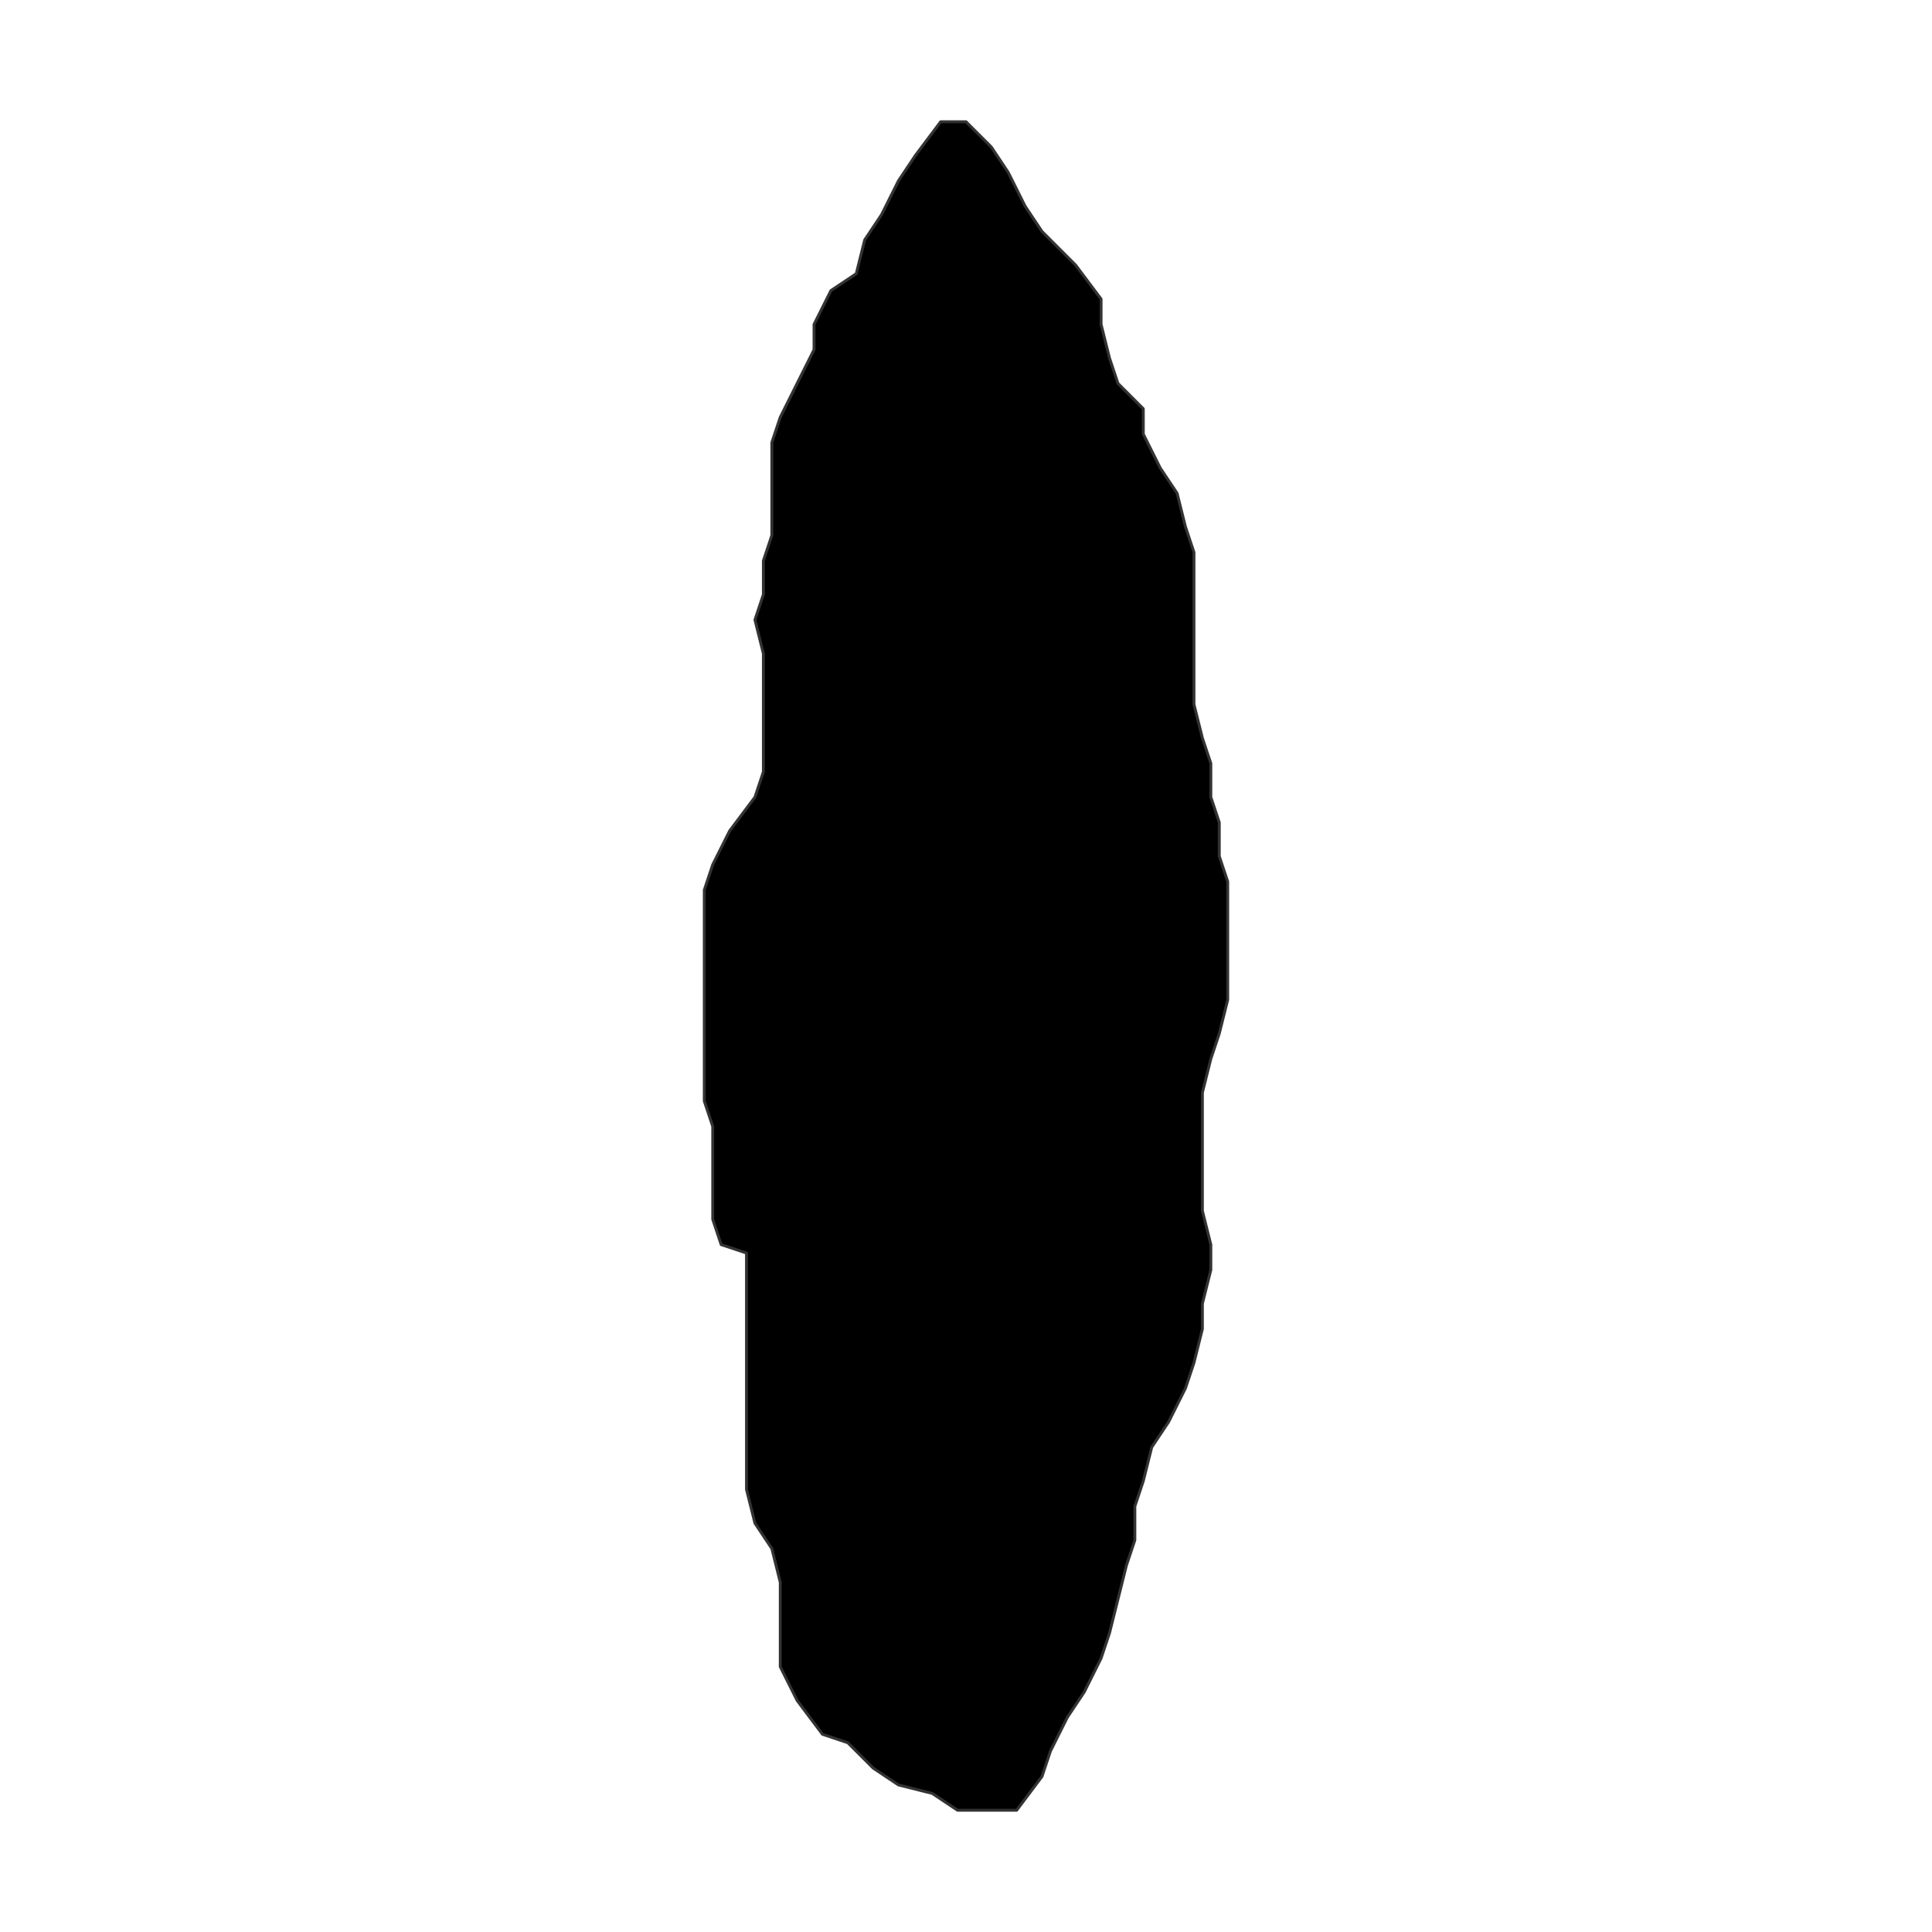 <?xml version="1.0" encoding="UTF-8"?>
<svg xmlns="http://www.w3.org/2000/svg" xmlns:xlink="http://www.w3.org/1999/xlink" width="504pt" height="504pt" viewBox="0 0 504 504" version="1.1">
<g id="surface125">
<rect x="0" y="0" width="504" height="504" style="fill:rgb(100%,100%,100%);fill-opacity:1;stroke:none;"/>
<path style="fill-rule:nonzero;fill:rgb(0%,0%,0%);fill-opacity:1;stroke-width:0.75;stroke-linecap:round;stroke-linejoin:round;stroke:rgb(20%,20%,20%);stroke-opacity:1;stroke-miterlimit:10;" d="M 194.734 326.883 L 188.129 324.684 L 185.926 318.074 L 185.926 293.848 L 183.723 287.238 L 183.723 232.176 L 185.926 225.57 L 190.332 216.762 L 196.938 207.949 L 199.141 201.344 L 199.141 170.508 L 196.938 161.699 L 199.141 155.09 L 199.141 146.281 L 201.344 139.672 L 201.344 115.445 L 203.547 108.84 L 207.949 100.027 L 212.355 91.219 L 212.355 84.613 L 216.762 75.801 L 223.367 71.398 L 225.57 62.586 L 229.977 55.98 L 234.379 47.168 L 238.785 40.562 L 245.391 31.754 L 252 31.754 L 258.609 38.359 L 263.012 44.969 L 267.418 53.777 L 271.824 60.383 L 280.633 69.195 L 287.238 78.004 L 287.238 84.613 L 289.441 93.422 L 291.645 100.027 L 298.254 106.637 L 298.254 113.242 L 302.656 122.055 L 307.062 128.66 L 309.266 137.473 L 311.469 144.078 L 311.469 183.723 L 313.668 192.531 L 315.871 199.141 L 315.871 207.949 L 318.074 214.559 L 318.074 223.367 L 320.277 229.977 L 320.277 260.809 L 318.074 269.621 L 315.871 276.227 L 313.668 285.039 L 313.668 315.871 L 315.871 324.684 L 315.871 331.289 L 313.668 340.098 L 313.668 346.707 L 311.469 355.516 L 309.266 362.125 L 304.859 370.934 L 300.453 377.543 L 298.254 386.352 L 296.051 392.957 L 296.051 401.77 L 293.848 408.375 L 291.645 417.188 L 289.441 425.996 L 287.238 432.602 L 282.836 441.414 L 278.43 448.02 L 274.023 456.832 L 271.824 463.438 L 265.215 472.246 L 249.797 472.246 L 243.191 467.844 L 234.379 465.641 L 227.773 461.234 L 221.164 454.629 L 214.559 452.426 L 207.949 443.617 L 203.547 434.805 L 203.547 412.781 L 201.344 403.973 L 196.938 397.363 L 194.734 388.555 Z M 194.734 326.883 "/>
</g>
</svg>
